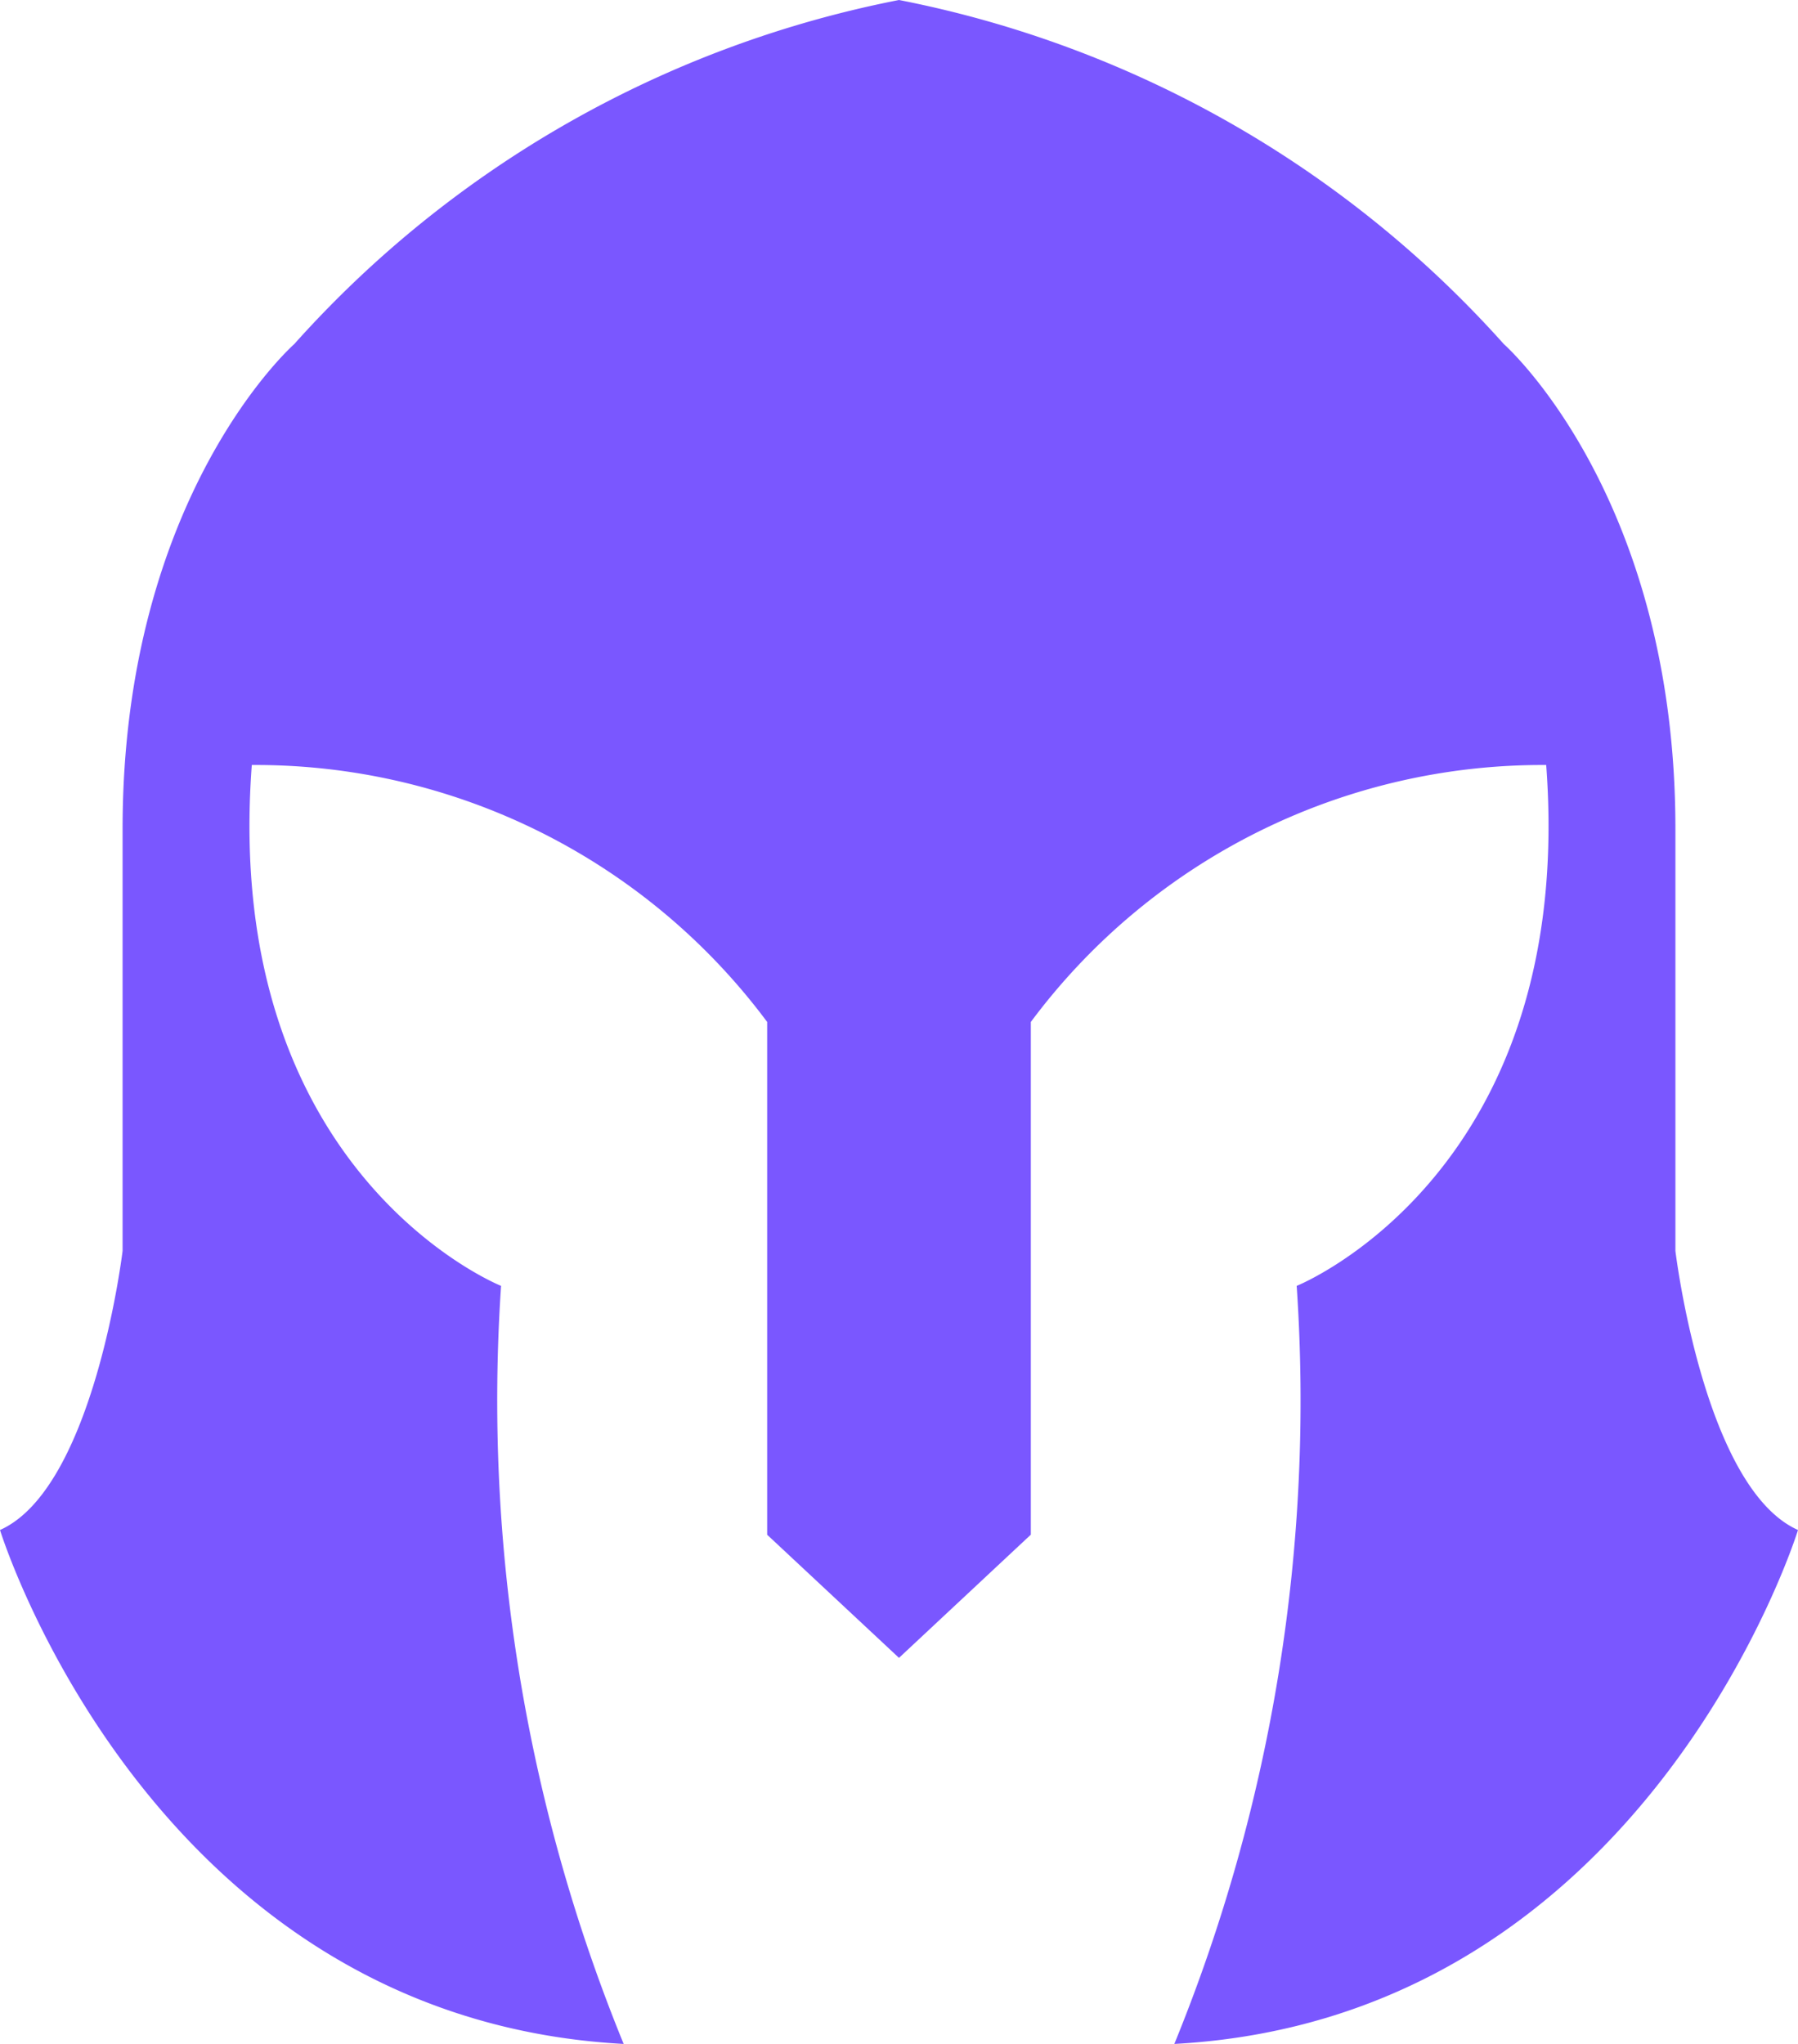 <svg xmlns="http://www.w3.org/2000/svg" width="22" height="25" viewBox="0 0 22 25">
    <path d="M20.5 15.3v-5.161c0-4.082-2.1-5.931-2.1-5.931A13.368 13.368 0 0 0 11 0a13.366 13.366 0 0 0-7.4 4.209s-2.1 1.848-2.1 5.93V15.3s-.348 2.9-1.5 3.414c0 0 1.843 5.973 7.631 6.286a20.8 20.8 0 0 1-1.5-9.272s-3.424-1.366-3.05-6.371A7.8 7.8 0 0 1 9.387 12.5v6.272L11 20.278l1.613-1.507V12.5a7.8 7.8 0 0 1 6.306-3.143c.374 5-3.053 6.371-3.053 6.371A20.8 20.8 0 0 1 14.369 25C20.157 24.687 22 18.714 22 18.714c-1.152-.514-1.5-3.414-1.5-3.414" style="fill:#7a57ff"/>
</svg>
